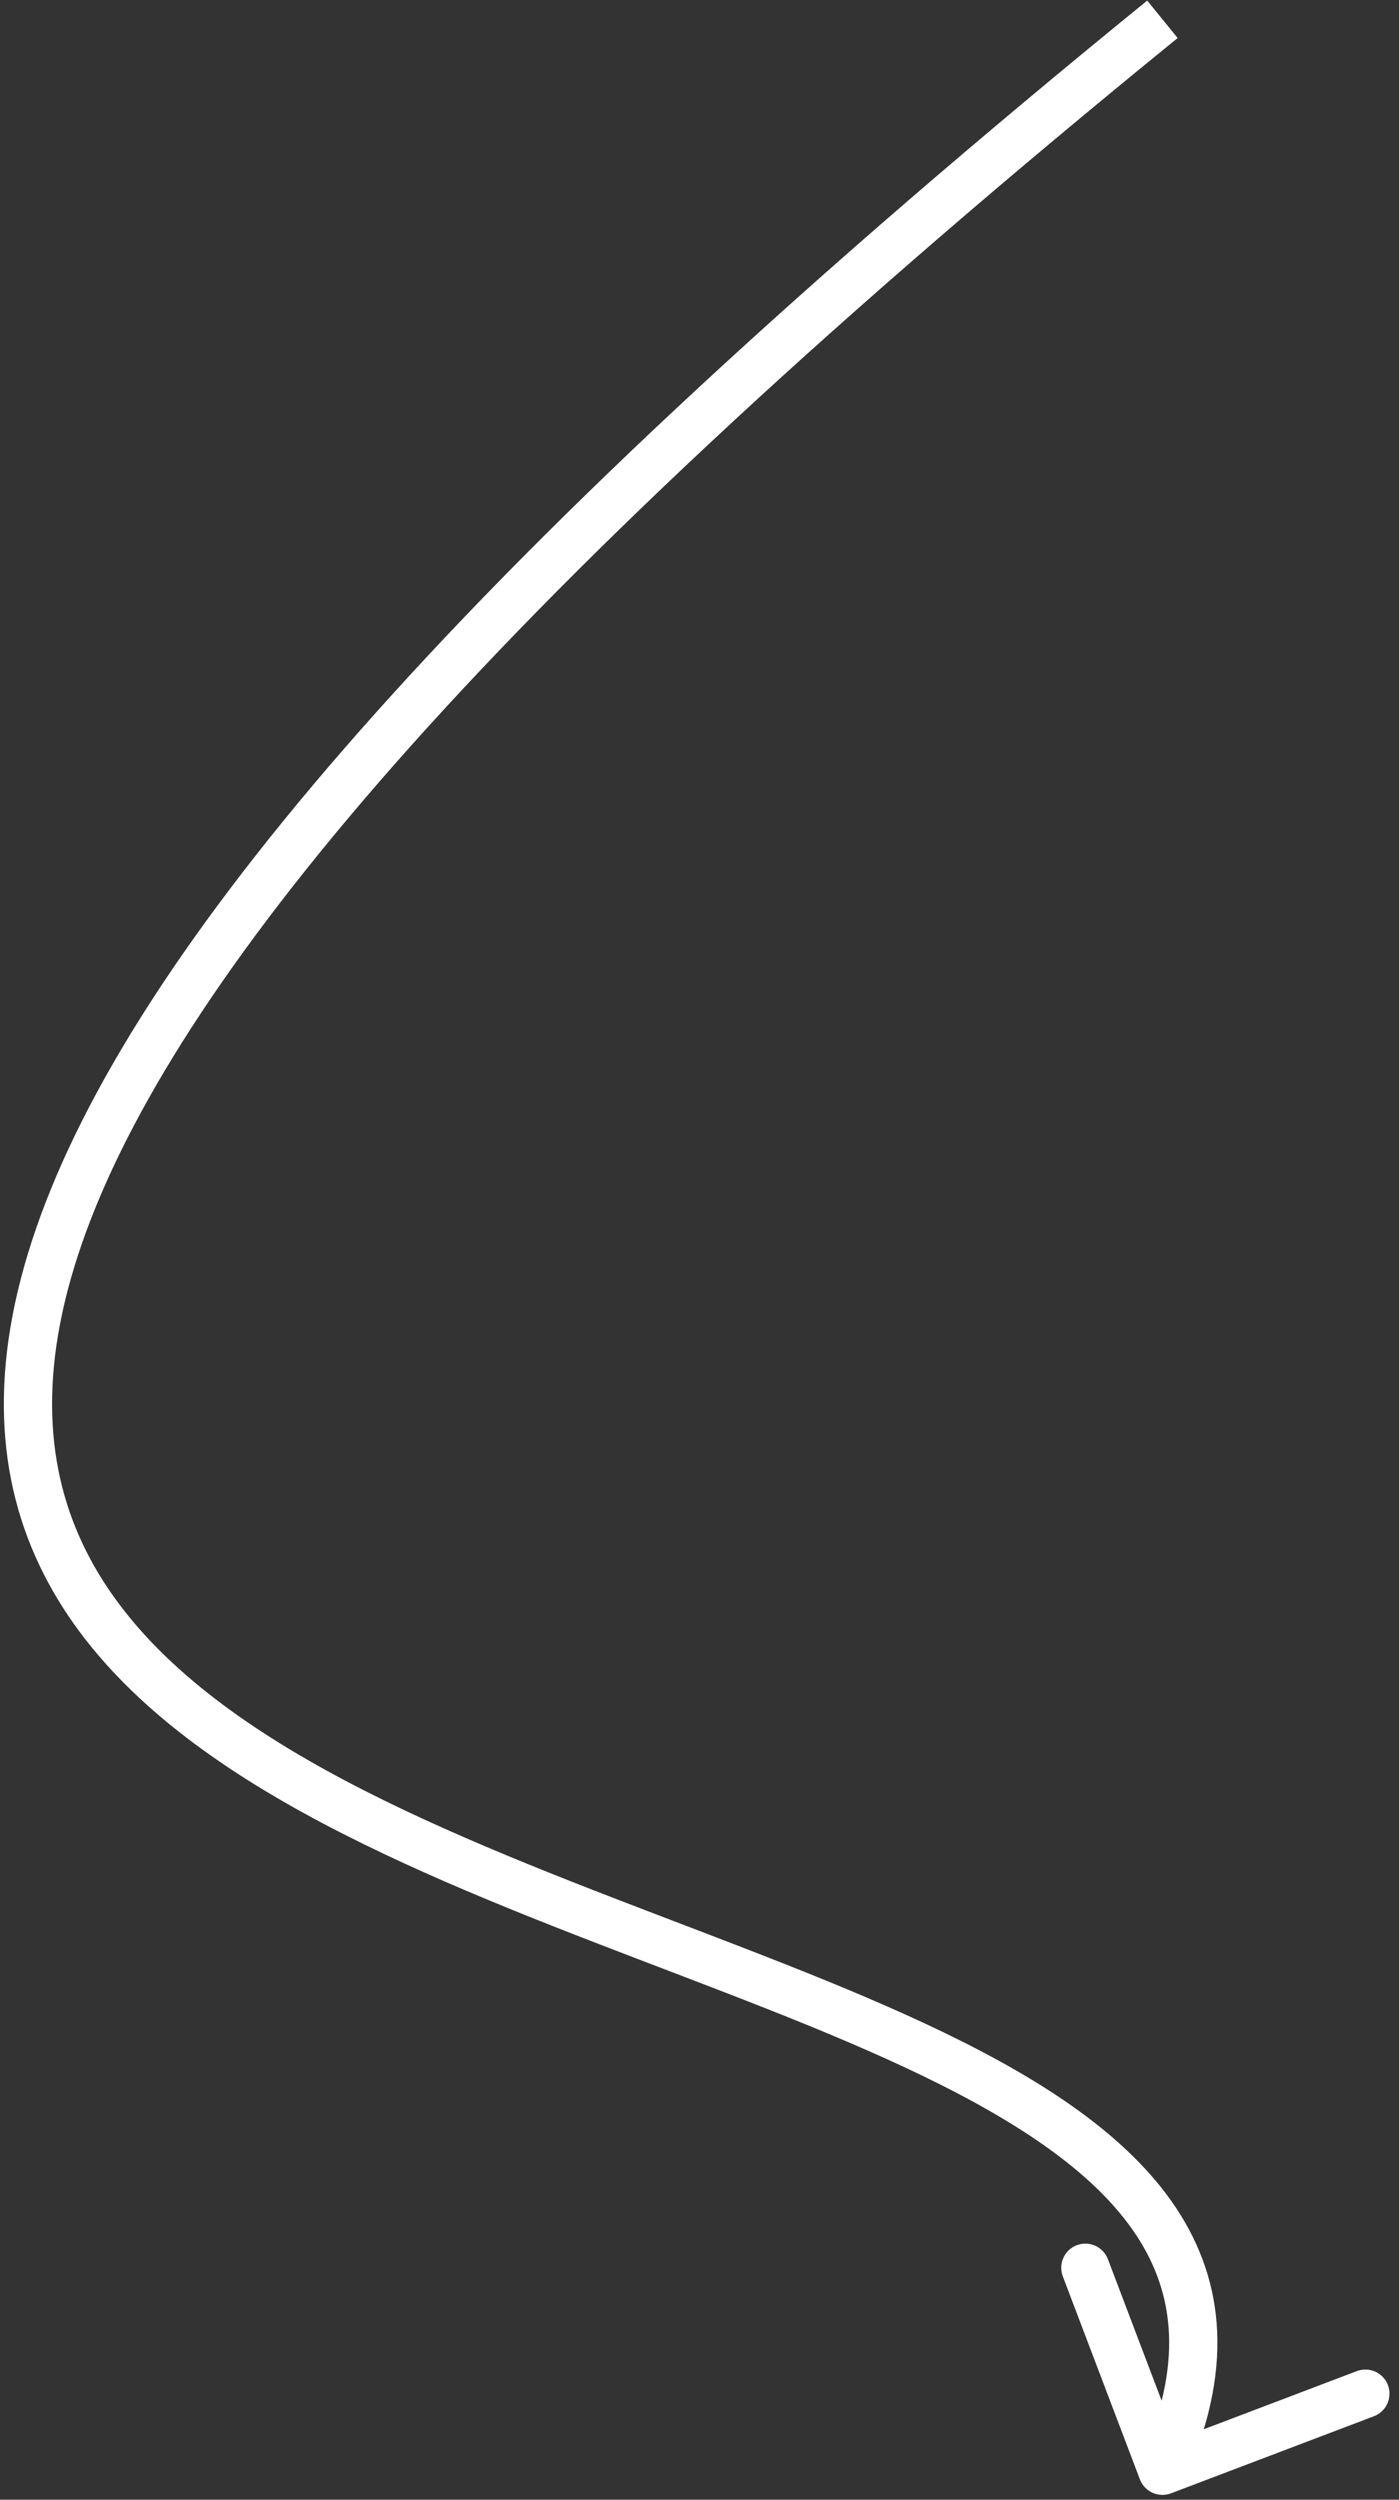 <svg width="145" height="259" viewBox="0 0 145 259" fill="none" xmlns="http://www.w3.org/2000/svg">
<rect x="0" y="0" width="145" height="259" fill="#333333" stroke="none"/>
<path d="M118.144 256.888C118.634 258.178 120.078 258.827 121.369 258.337L142.403 250.349C143.693 249.858 144.342 248.415 143.852 247.124C143.362 245.833 141.918 245.184 140.627 245.674L121.93 252.775L114.829 234.078C114.339 232.788 112.895 232.139 111.605 232.629C110.314 233.119 109.665 234.563 110.155 235.854L118.144 256.888ZM120.481 2L118.904 0.06C83.51 28.843 57.497 53.129 39.023 73.768C20.566 94.387 9.53 111.479 4.24 125.881C-1.077 140.354 -0.621 152.211 4.046 162.098C8.669 171.894 17.255 179.39 27.478 185.551C37.707 191.717 49.825 196.692 61.792 201.319C73.841 205.977 85.689 210.267 95.717 215.122C105.786 219.997 113.562 225.239 117.744 231.554C121.766 237.628 122.673 245.025 118.201 254.975L120.481 256L122.761 257.025C127.816 245.78 127.034 236.527 121.912 228.793C116.95 221.299 108.125 215.574 97.896 210.622C87.626 205.649 75.479 201.25 63.596 196.655C51.63 192.029 39.878 187.187 30.059 181.269C20.232 175.346 12.591 168.49 8.567 159.964C4.587 151.53 3.976 141.096 8.933 127.605C13.915 114.043 24.492 97.497 42.748 77.103C60.986 56.728 86.783 32.625 122.058 3.94L120.481 2Z" fill="white"/>
</svg>
